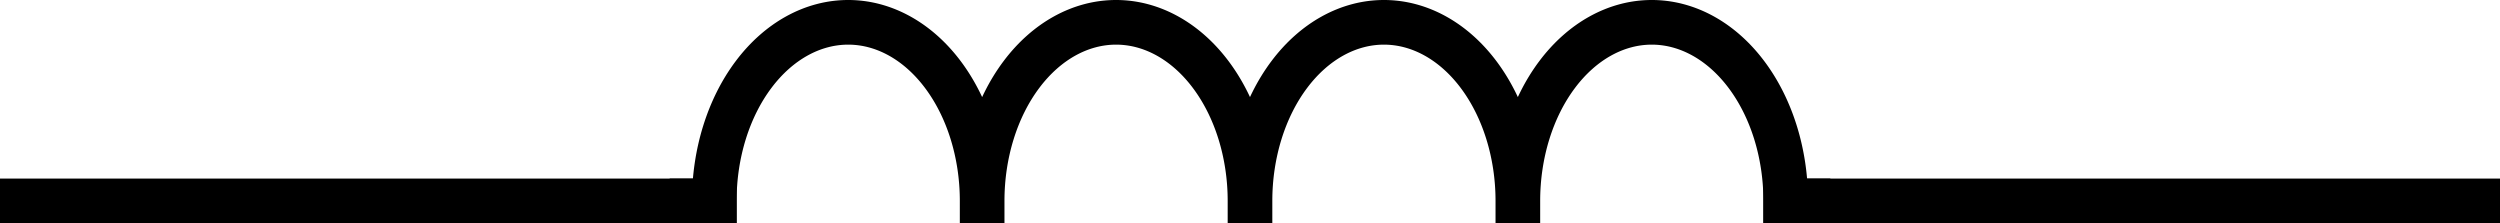 <?xml version="1.0" encoding="UTF-8" standalone="no"?>
<!-- Generator: Circuit Diagram, cdlibrary.dll 1.0.0.0 -->

<svg
   xmlns:dc="http://purl.org/dc/elements/1.1/"
   xmlns:cc="http://creativecommons.org/ns#"
   xmlns:rdf="http://www.w3.org/1999/02/22-rdf-syntax-ns#"
   xmlns:svg="http://www.w3.org/2000/svg"
   xmlns="http://www.w3.org/2000/svg"
   xmlns:sodipodi="http://sodipodi.sourceforge.net/DTD/sodipodi-0.dtd"
   xmlns:inkscape="http://www.inkscape.org/namespaces/inkscape"
   version="1.1"
   width="112"
   height="10"
   id="svg14"
   sodipodi:docname="spule.svg"
   viewBox="0 0 112 10"
   inkscape:version="0.92.5 (2060ec1f9f, 2020-04-08)">
  <defs
     id="defs18" />
  <sodipodi:namedview
     pagecolor="#ffffff"
     bordercolor="#666666"
     borderopacity="1"
     objecttolerance="10"
     gridtolerance="10"
     guidetolerance="10"
     inkscape:pageopacity="0"
     inkscape:pageshadow="2"
     inkscape:window-width="1848"
     inkscape:window-height="1016"
     id="namedview16"
     showgrid="false"
     scale-x="1"
     fit-margin-top="0"
     fit-margin-left="0"
     fit-margin-right="0"
     fit-margin-bottom="0"
     inkscape:zoom="6.1341513"
     inkscape:cx="93.35391"
     inkscape:cy="-9.0444648"
     inkscape:window-x="72"
     inkscape:window-y="27"
     inkscape:window-maximized="1"
     inkscape:current-layer="svg14" />
  <line
     x1="81"
     y1="9"
     x2="111"
     y2="9"
     style="stroke:#000000;stroke-width:2;stroke-linecap:square"
     id="line2" />
  <line
     x1="1"
     y1="9"
     x2="31"
     y2="9"
     style="stroke:#000000;stroke-width:2;stroke-linecap:square"
     id="line4" />
  <line
     x1="31"
     y1="9"
     x2="32"
     y2="9"
     style="stroke:#000000;stroke-width:2;stroke-linecap:square"
     id="line6" />
  <line
     x1="80"
     y1="9"
     x2="81"
     y2="9"
     style="stroke:#000000;stroke-width:2;stroke-linecap:square"
     id="line8" />
  <path
     d="m 32,9 a 6,8 0 1 1 12,0 m 0,0 a 6,8 0 1 1 12,0 m 0,0 a 6,8 0 1 1 12,0 m 0,0 a 6,8 0 1 1 12,0"
     style="fill:#000000;fill-opacity:0;stroke:#000000;stroke-width:2;stroke-linecap:square"
     id="path10"
     inkscape:connector-curvature="0" />
</svg>
